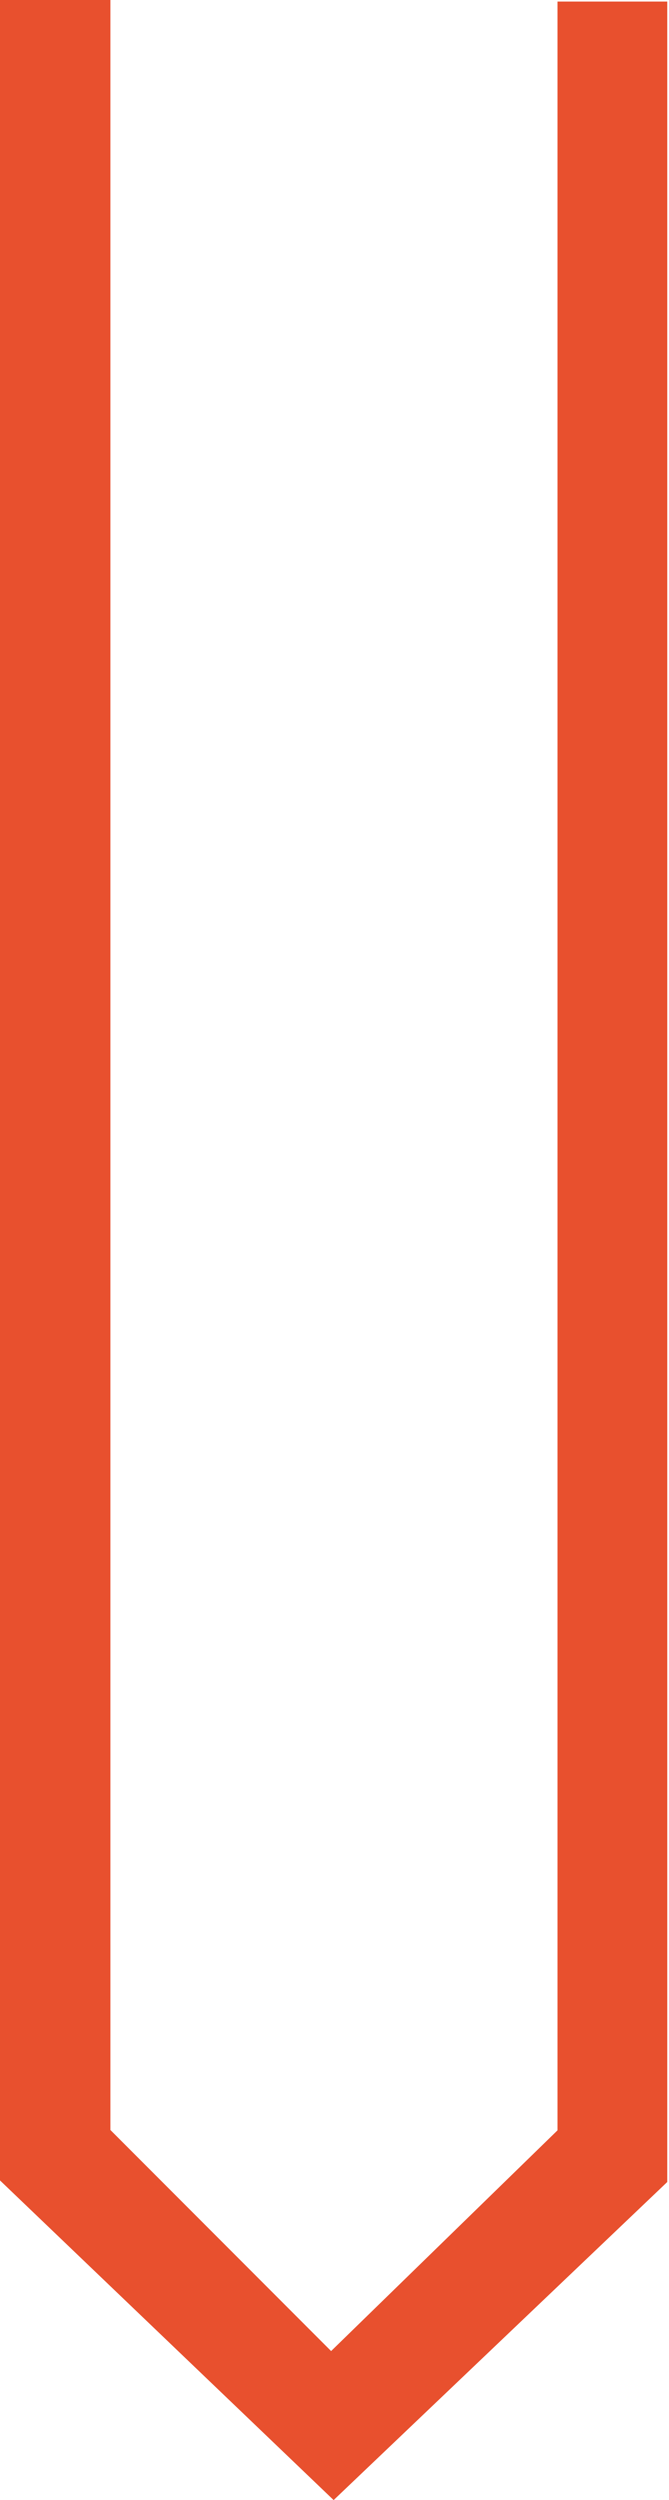 <?xml version="1.0" encoding="UTF-8" standalone="no"?>
<!--
	Copyright 2019-2022 MicroEJ Corp. All rights reserved.
	Use of this source code is governed by a BSD-style license that can be found with this software.
-->
<svg
   xmlns:dc="http://purl.org/dc/elements/1.1/"
   xmlns:cc="http://creativecommons.org/ns#"
   xmlns:rdf="http://www.w3.org/1999/02/22-rdf-syntax-ns#"
   xmlns:svg="http://www.w3.org/2000/svg"
   xmlns="http://www.w3.org/2000/svg"
   xmlns:sodipodi="http://sodipodi.sourceforge.net/DTD/sodipodi-0.dtd"
   xmlns:inkscape="http://www.inkscape.org/namespaces/inkscape"
   viewBox="-15 0 30 112"
   version="1.1"
   id="svg851"
   sodipodi:docname="marker_arrow.svg"
   width="30"
   height="112"
   inkscape:version="0.92.4 (5da689c313, 2019-01-14)">
   <path
     style="fill:#e8502e"
     d="M -15,0 V 97.68 L -0.039,112 L 14.922,97.75 V 0.07 H 10 V 95.436 L -0.152,105.324 L -10.049,95.42 V 0 Z"
     id="rect842"/>
</svg>
